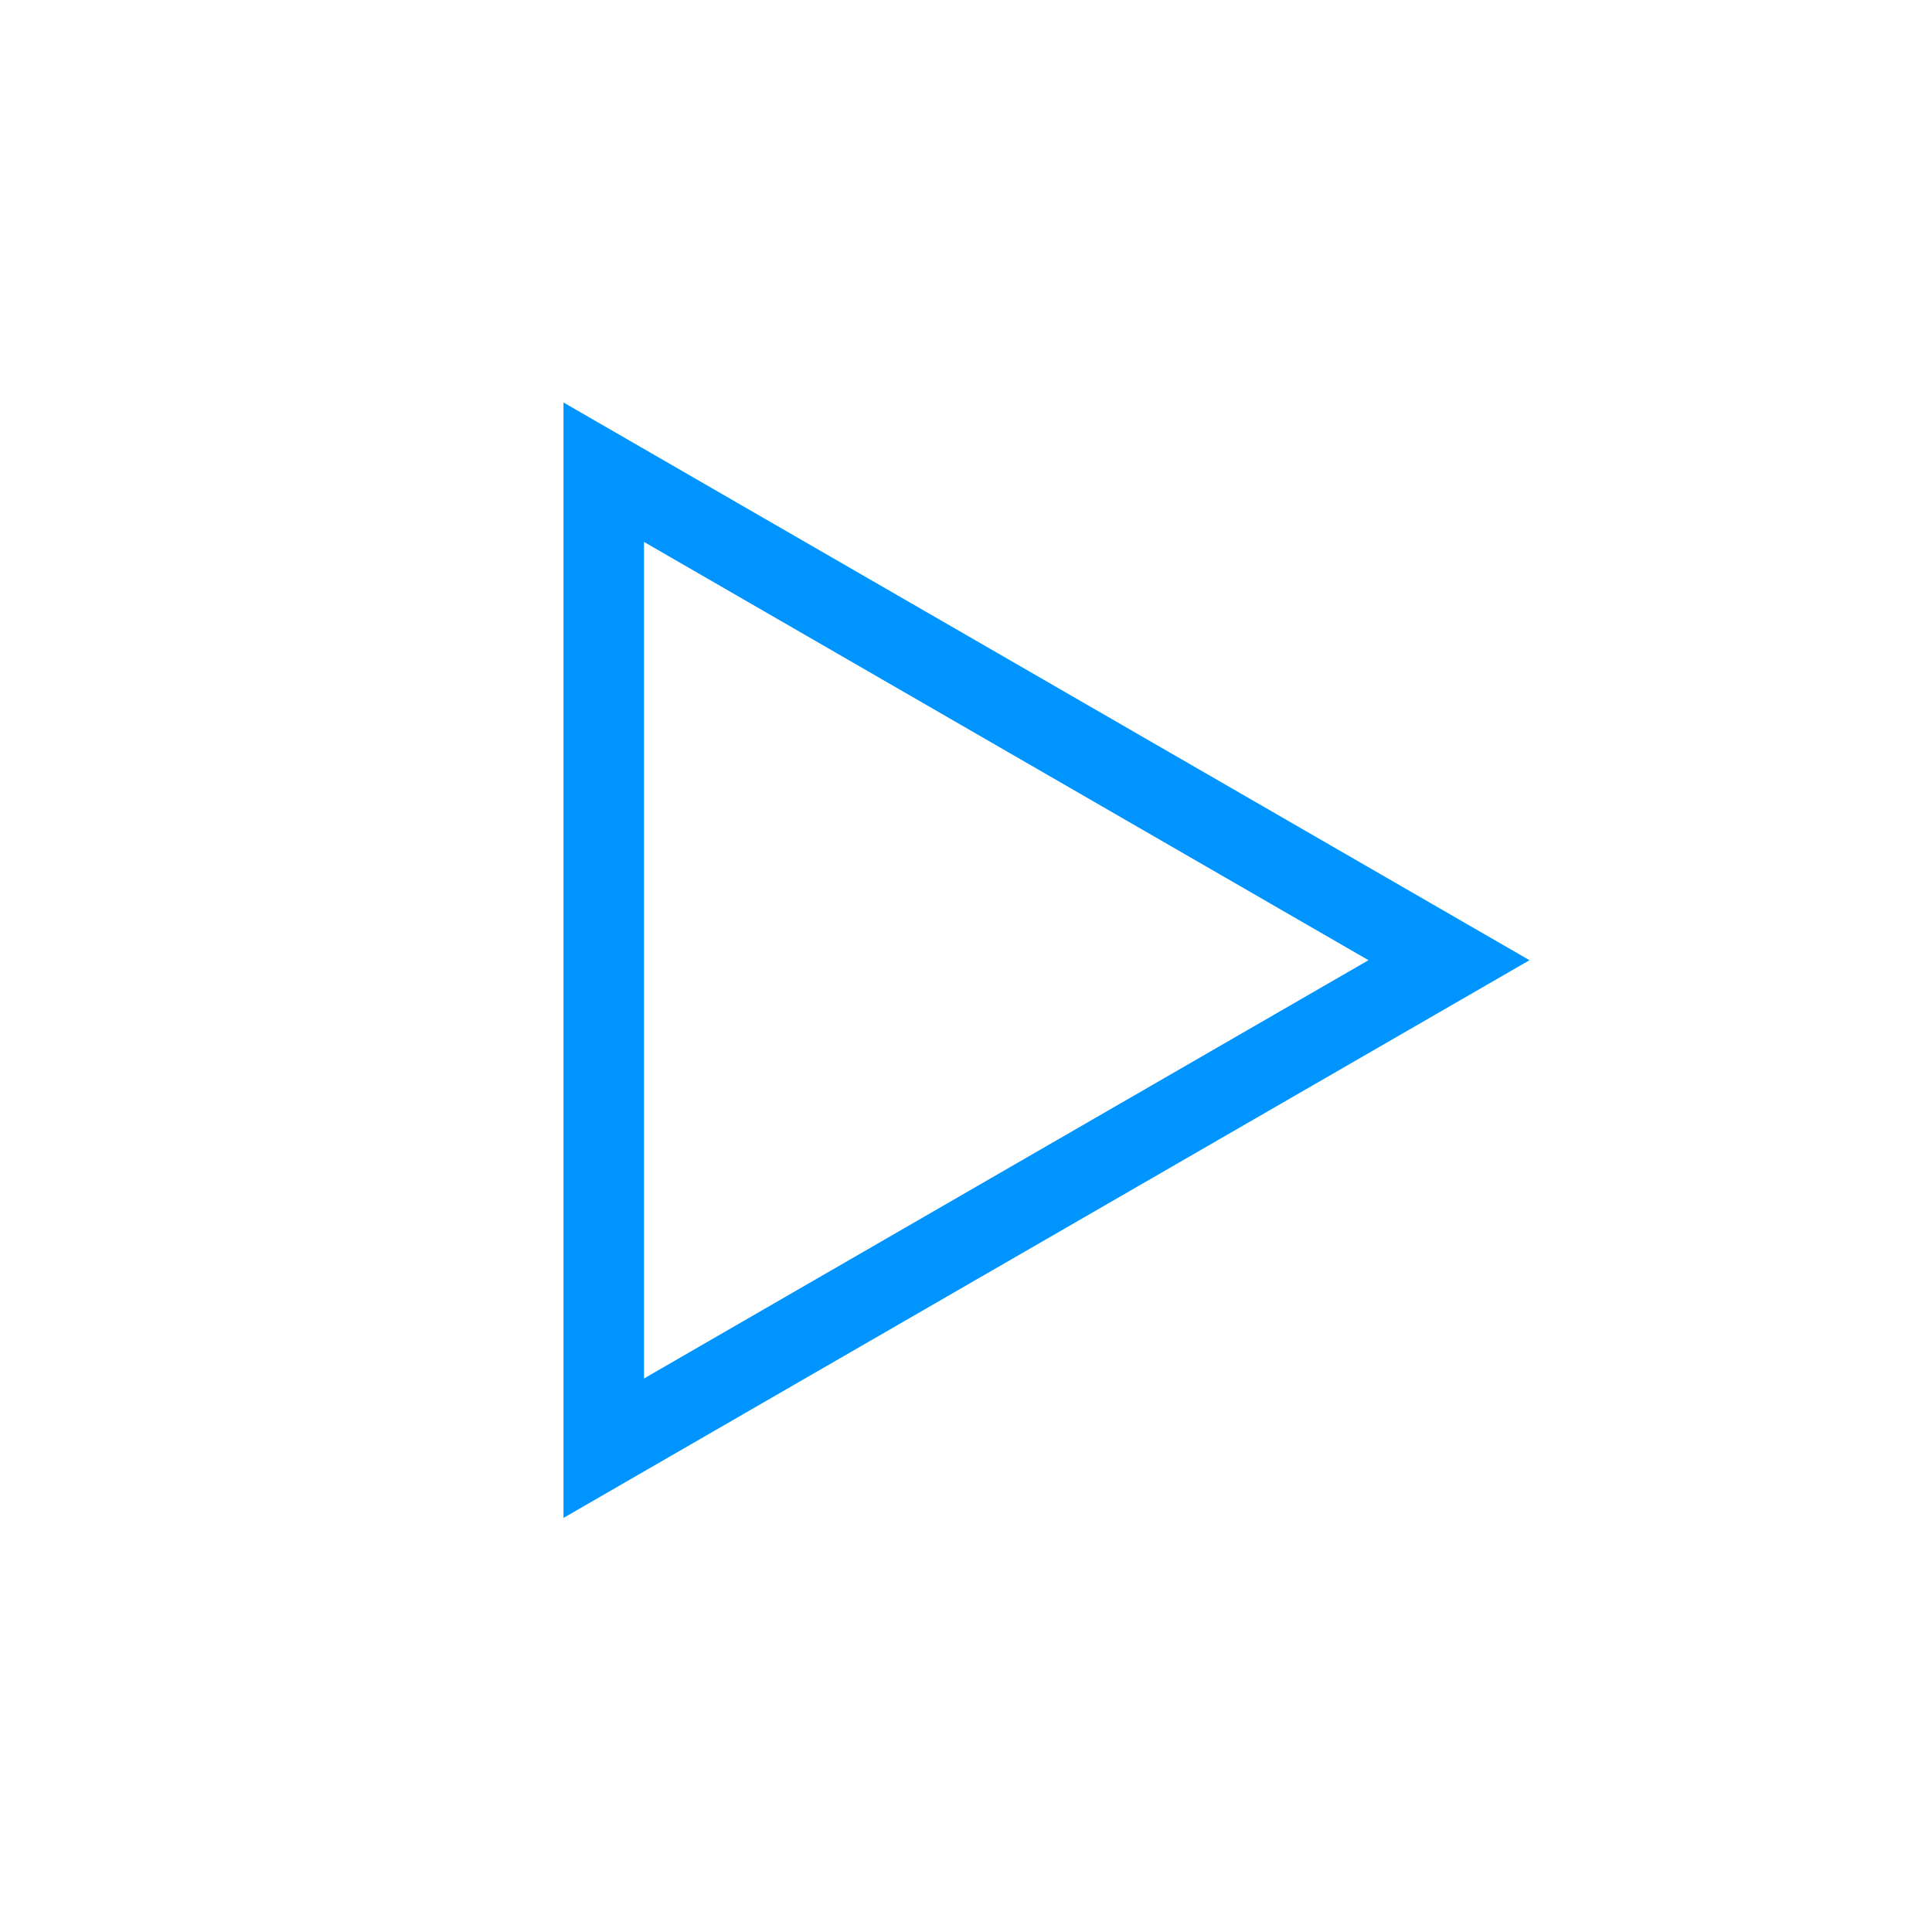 <?xml version="1.0" encoding="utf-8"?><svg width="24" height="24" fill="none" xmlns="http://www.w3.org/2000/svg" viewBox="0 0 24 24"><path d="M7.5 5.866L18 11.928L7.5 17.99L7.5 5.866Z" stroke="#0094ff"/></svg>